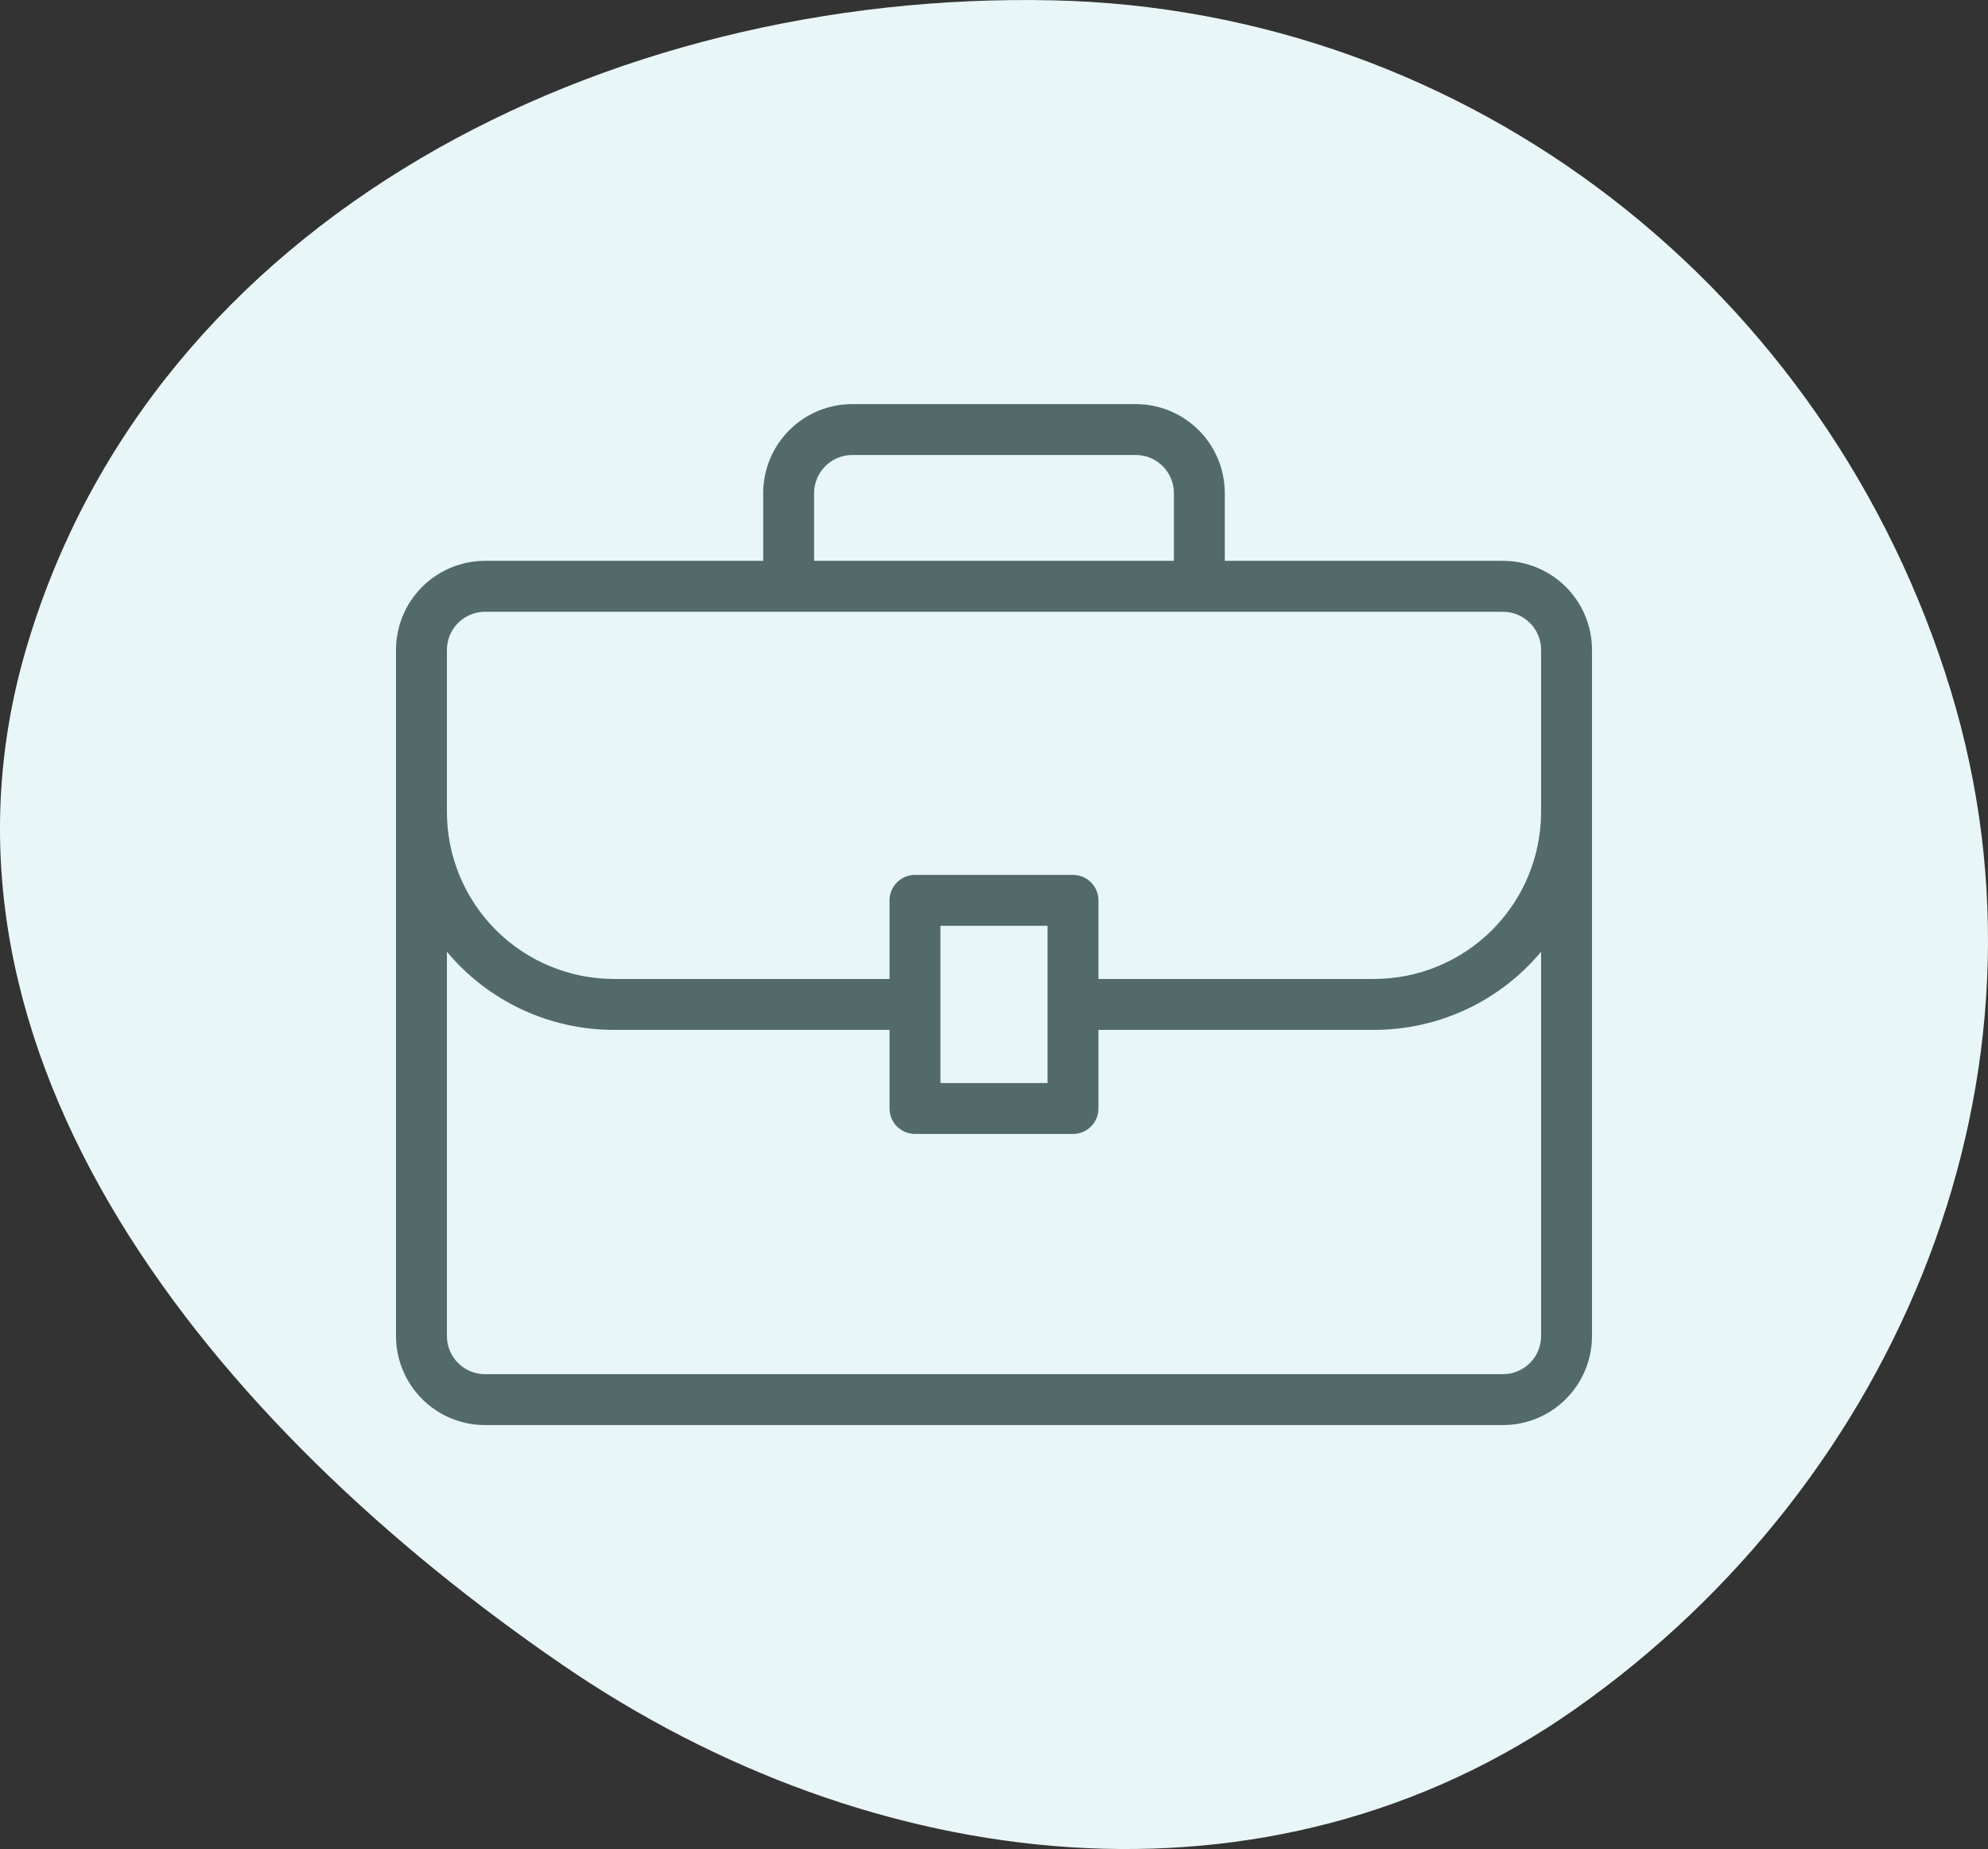 <svg width="100" height="93" viewBox="0 0 100 93" fill="none" xmlns="http://www.w3.org/2000/svg">
<rect x="0" y="0" width="100" height="93" fill="#333333" stroke="none"/>
<path fill-rule="evenodd" clip-rule="evenodd" d="M52.963 0.017C73.88 0.476 91.961 14.554 98.122 34.72C104.005 53.977 95.618 74.455 79.221 85.969C63.808 96.793 43.84 94.392 28.305 83.747C10.793 71.749 -4.702 53.065 1.325 32.597C7.716 10.896 30.521 -0.475 52.963 0.017Z" fill="#E9F6F7"/>
<path d="M75.6 28.209H61.609V24.805C61.609 23.616 61.138 22.477 60.297 21.637C59.457 20.797 58.318 20.325 57.13 20.325H42.87C41.682 20.325 40.543 20.797 39.703 21.637C38.862 22.477 38.39 23.616 38.39 24.805V28.209H24.4C23.212 28.209 22.072 28.681 21.232 29.522C20.392 30.362 19.92 31.501 19.92 32.69V67.198C19.92 68.386 20.392 69.526 21.232 70.366C22.072 71.206 23.212 71.678 24.4 71.678H75.6C76.788 71.678 77.928 71.206 78.768 70.366C79.608 69.526 80.08 68.386 80.08 67.198V32.69C80.08 31.501 79.608 30.362 78.768 29.522C77.928 28.681 76.788 28.209 75.6 28.209ZM40.95 24.805C40.95 24.296 41.153 23.807 41.513 23.447C41.873 23.087 42.361 22.885 42.87 22.885H57.13C57.639 22.885 58.127 23.087 58.487 23.447C58.847 23.807 59.05 24.296 59.05 24.805V28.209H40.95V24.805ZM22.48 32.69C22.48 32.18 22.682 31.692 23.042 31.332C23.402 30.972 23.891 30.77 24.4 30.77H75.6C76.109 30.77 76.597 30.972 76.958 31.332C77.318 31.692 77.52 32.18 77.52 32.69V40.843C77.516 43.069 76.631 45.203 75.057 46.777C73.483 48.351 71.349 49.236 69.123 49.24H55.254V45.285C55.254 44.945 55.12 44.62 54.879 44.38C54.639 44.14 54.314 44.005 53.974 44.005H46.026C45.686 44.005 45.361 44.14 45.12 44.38C44.88 44.62 44.745 44.945 44.745 45.285V49.24H30.877C28.651 49.236 26.517 48.351 24.943 46.777C23.369 45.203 22.483 43.069 22.48 40.843V32.69ZM52.694 46.565V54.475H47.306V46.565H52.694ZM77.52 67.198C77.52 67.707 77.318 68.196 76.958 68.556C76.597 68.916 76.109 69.118 75.6 69.118H24.4C23.891 69.118 23.402 68.916 23.042 68.556C22.682 68.196 22.48 67.707 22.48 67.198V47.87C23.506 49.1 24.79 50.09 26.241 50.769C27.692 51.448 29.275 51.8 30.877 51.8H44.745V55.755C44.745 56.095 44.88 56.42 45.12 56.66C45.361 56.9 45.686 57.035 46.026 57.035H53.974C54.314 57.035 54.639 56.9 54.879 56.66C55.12 56.42 55.254 56.095 55.254 55.755V51.8H69.123C70.725 51.8 72.308 51.448 73.758 50.769C75.209 50.09 76.493 49.1 77.52 47.87V67.198Z" fill="#526A6A"/>
</svg>
